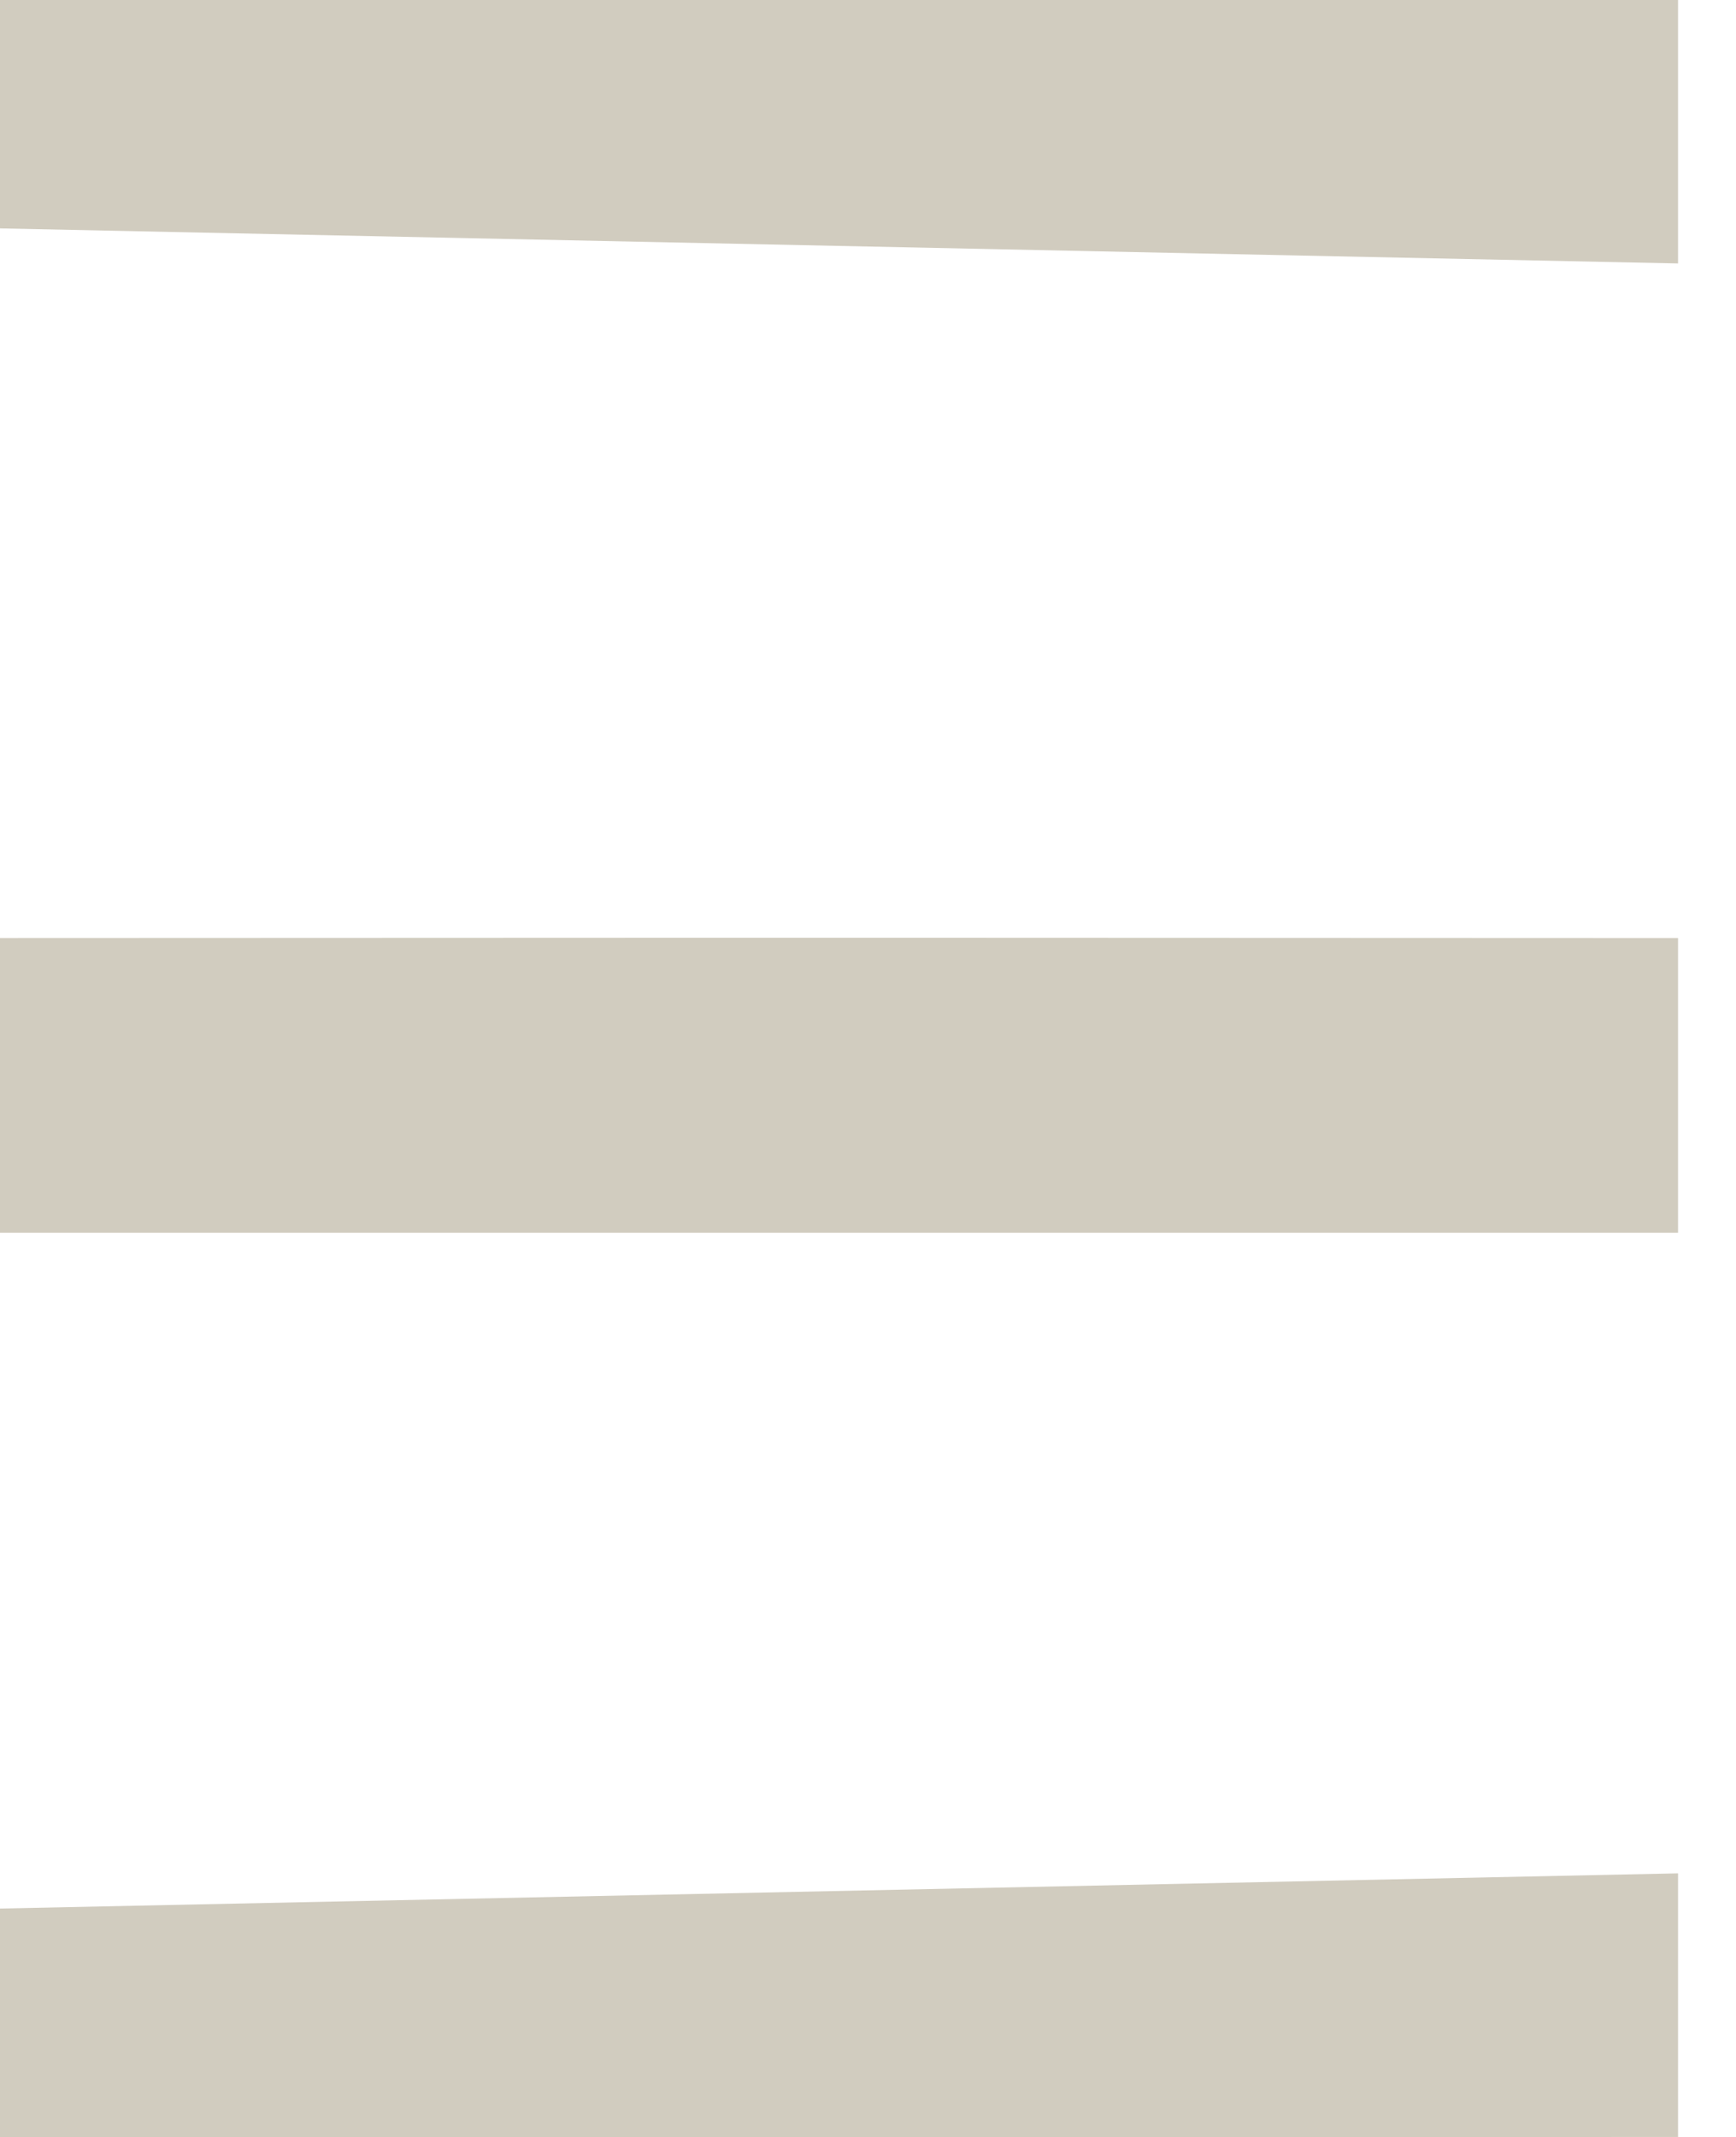 <svg xmlns:xlink="http://www.w3.org/1999/xlink" width="13" height="16" viewBox="0 0 13 16" fill="none" xmlns="http://www.w3.org/2000/svg" class="burger" data-v-fcdb2cb5=""><path fill-rule="evenodd" clip-rule="evenodd" d="M8.94753e-05 1.21V0H12.066V1.462L8.94753e-05 1.21ZM8.94753e-05 14.79V16H12.066V14.537L8.94753e-05 14.79ZM0 8.73V7.523L5.195 7.521H5.903H6.871L12.066 7.523V8.73H0Z" fill="#D1CCBF" stroke="#D1CCBF"></path></svg>